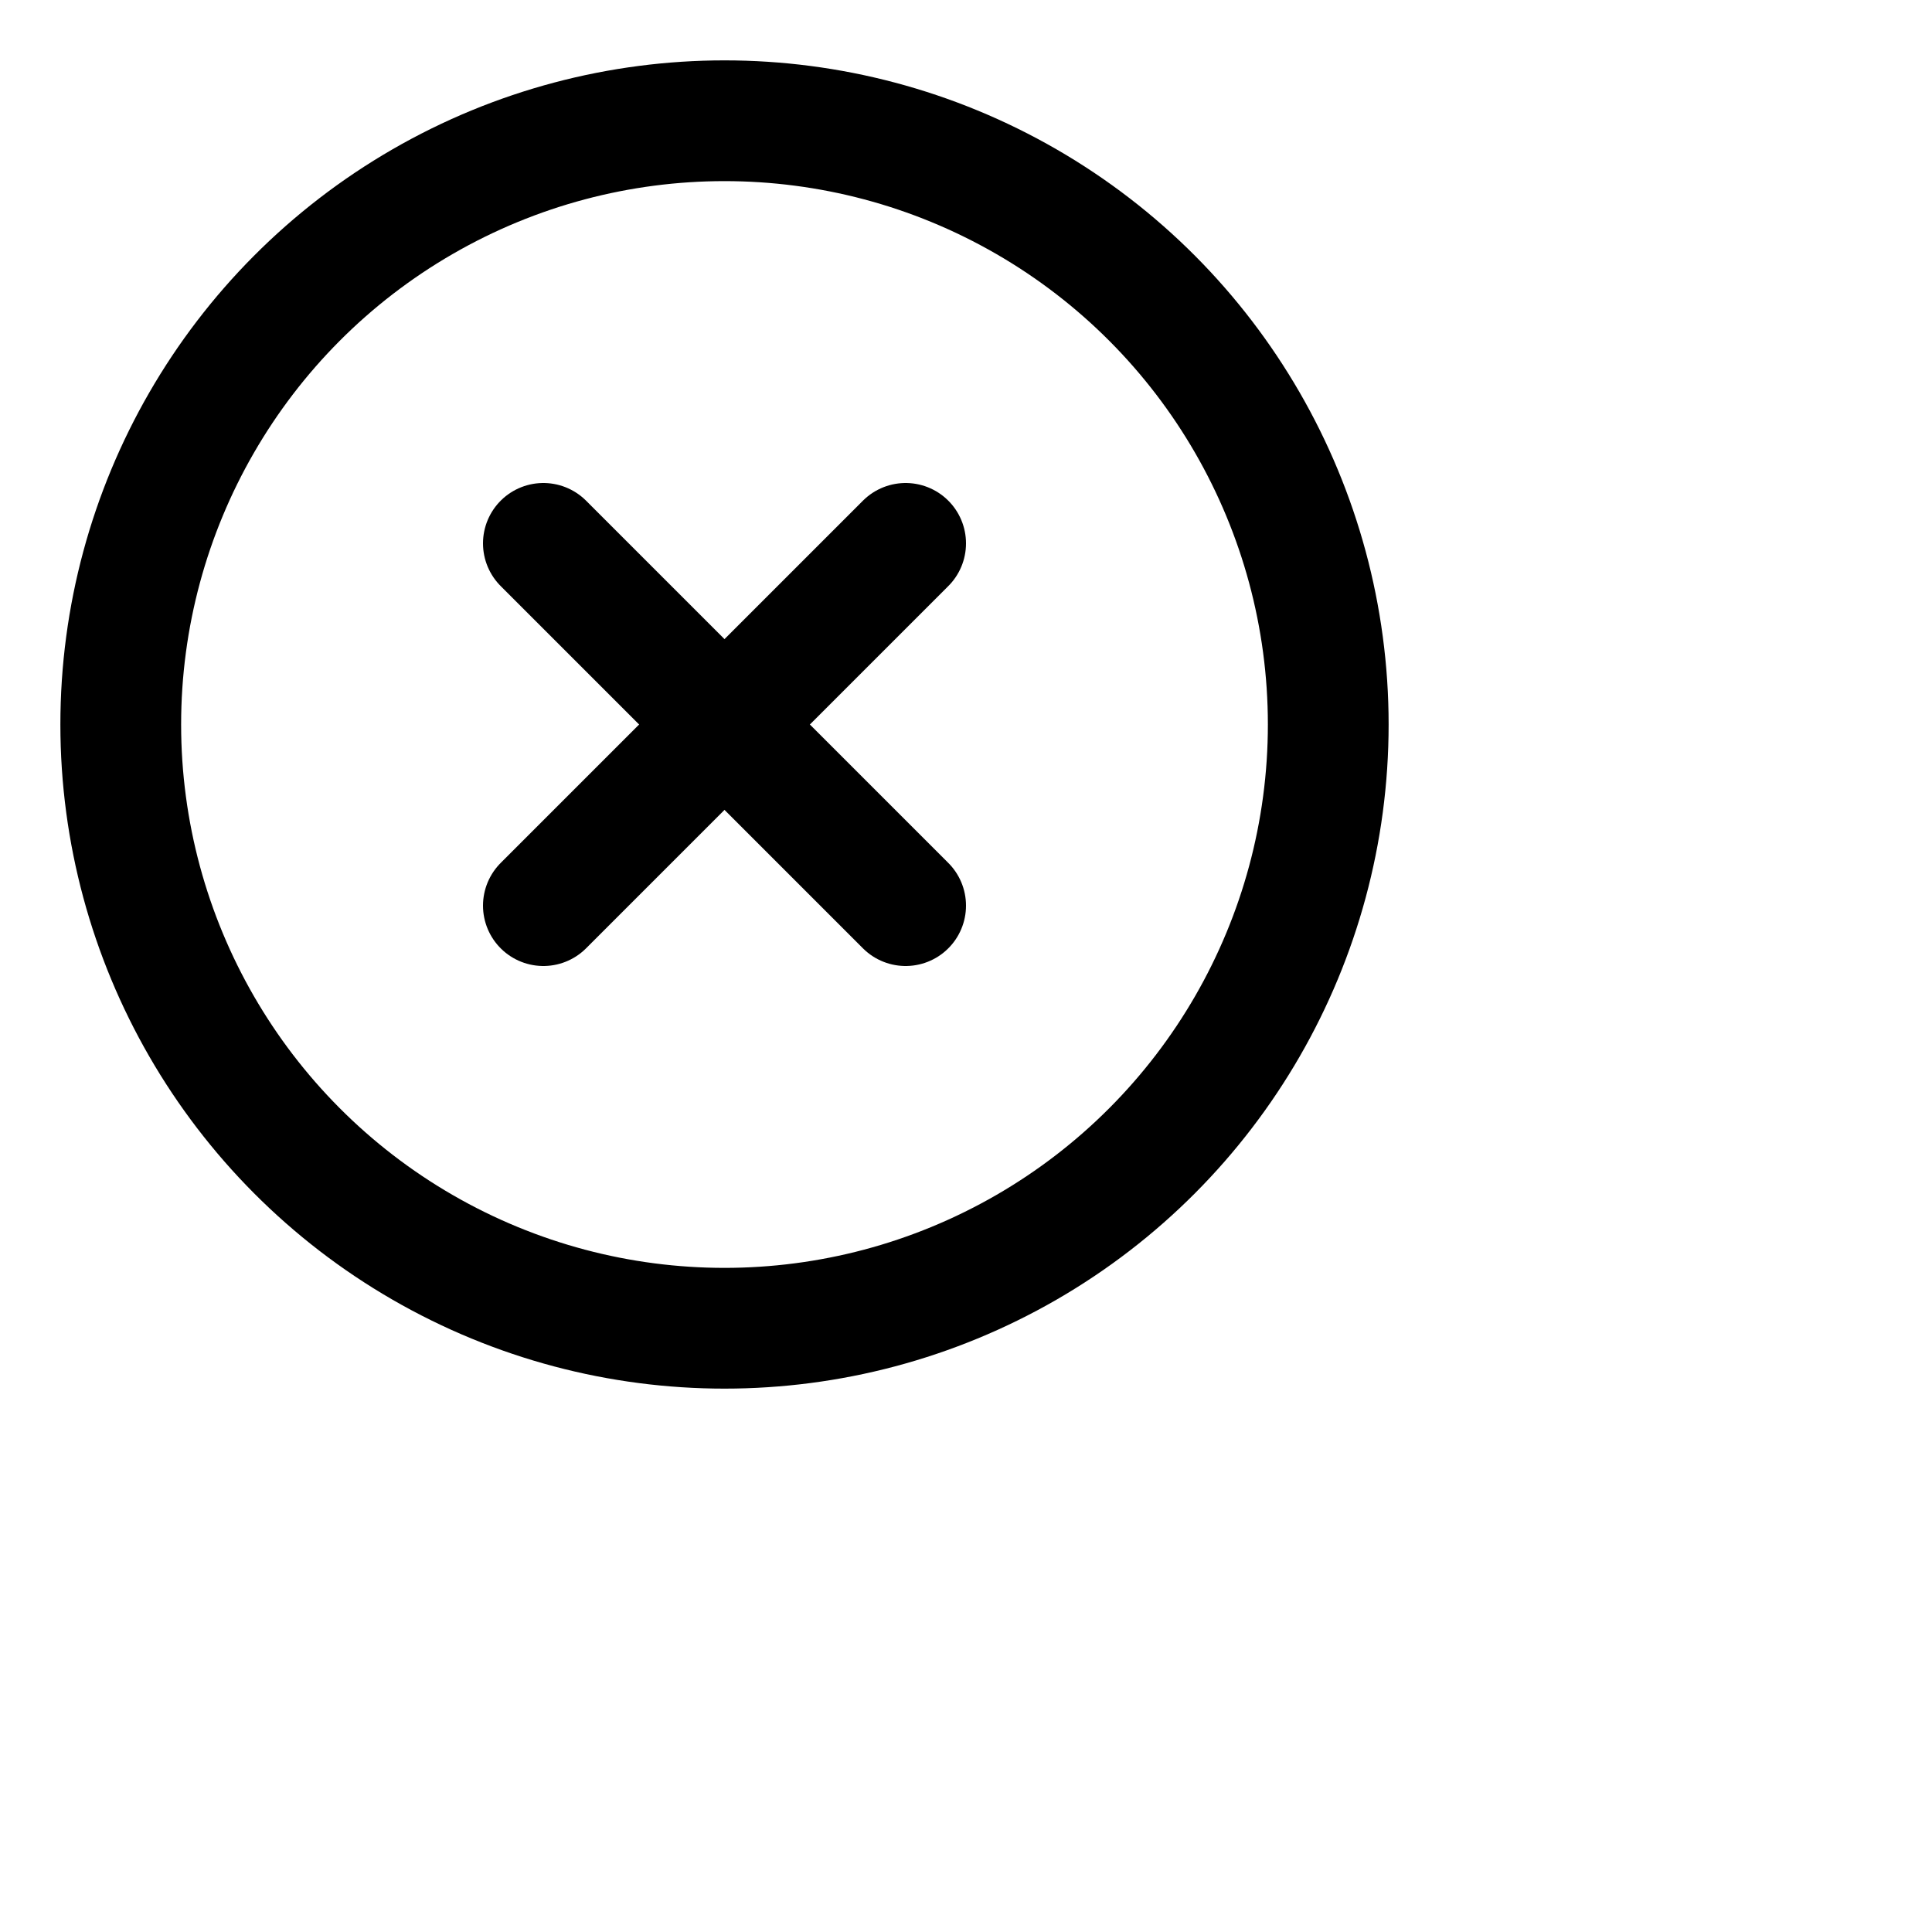 <?xml version="1.0" ?><svg  style="enable-background:new 0 0 32 32;"  class="feather feather-x-circle" fill="none" height="32px" stroke="currentColor" stroke-linecap="round" stroke-linejoin="round" stroke-width="2" viewBox="0 0 32 32" width="32px" xmlns="http://www.w3.org/2000/svg"><circle cx="12" cy="12" r="10"/><line x1="15" x2="9" y1="9" y2="15"/><line x1="9" x2="15" y1="9" y2="15"/></svg>